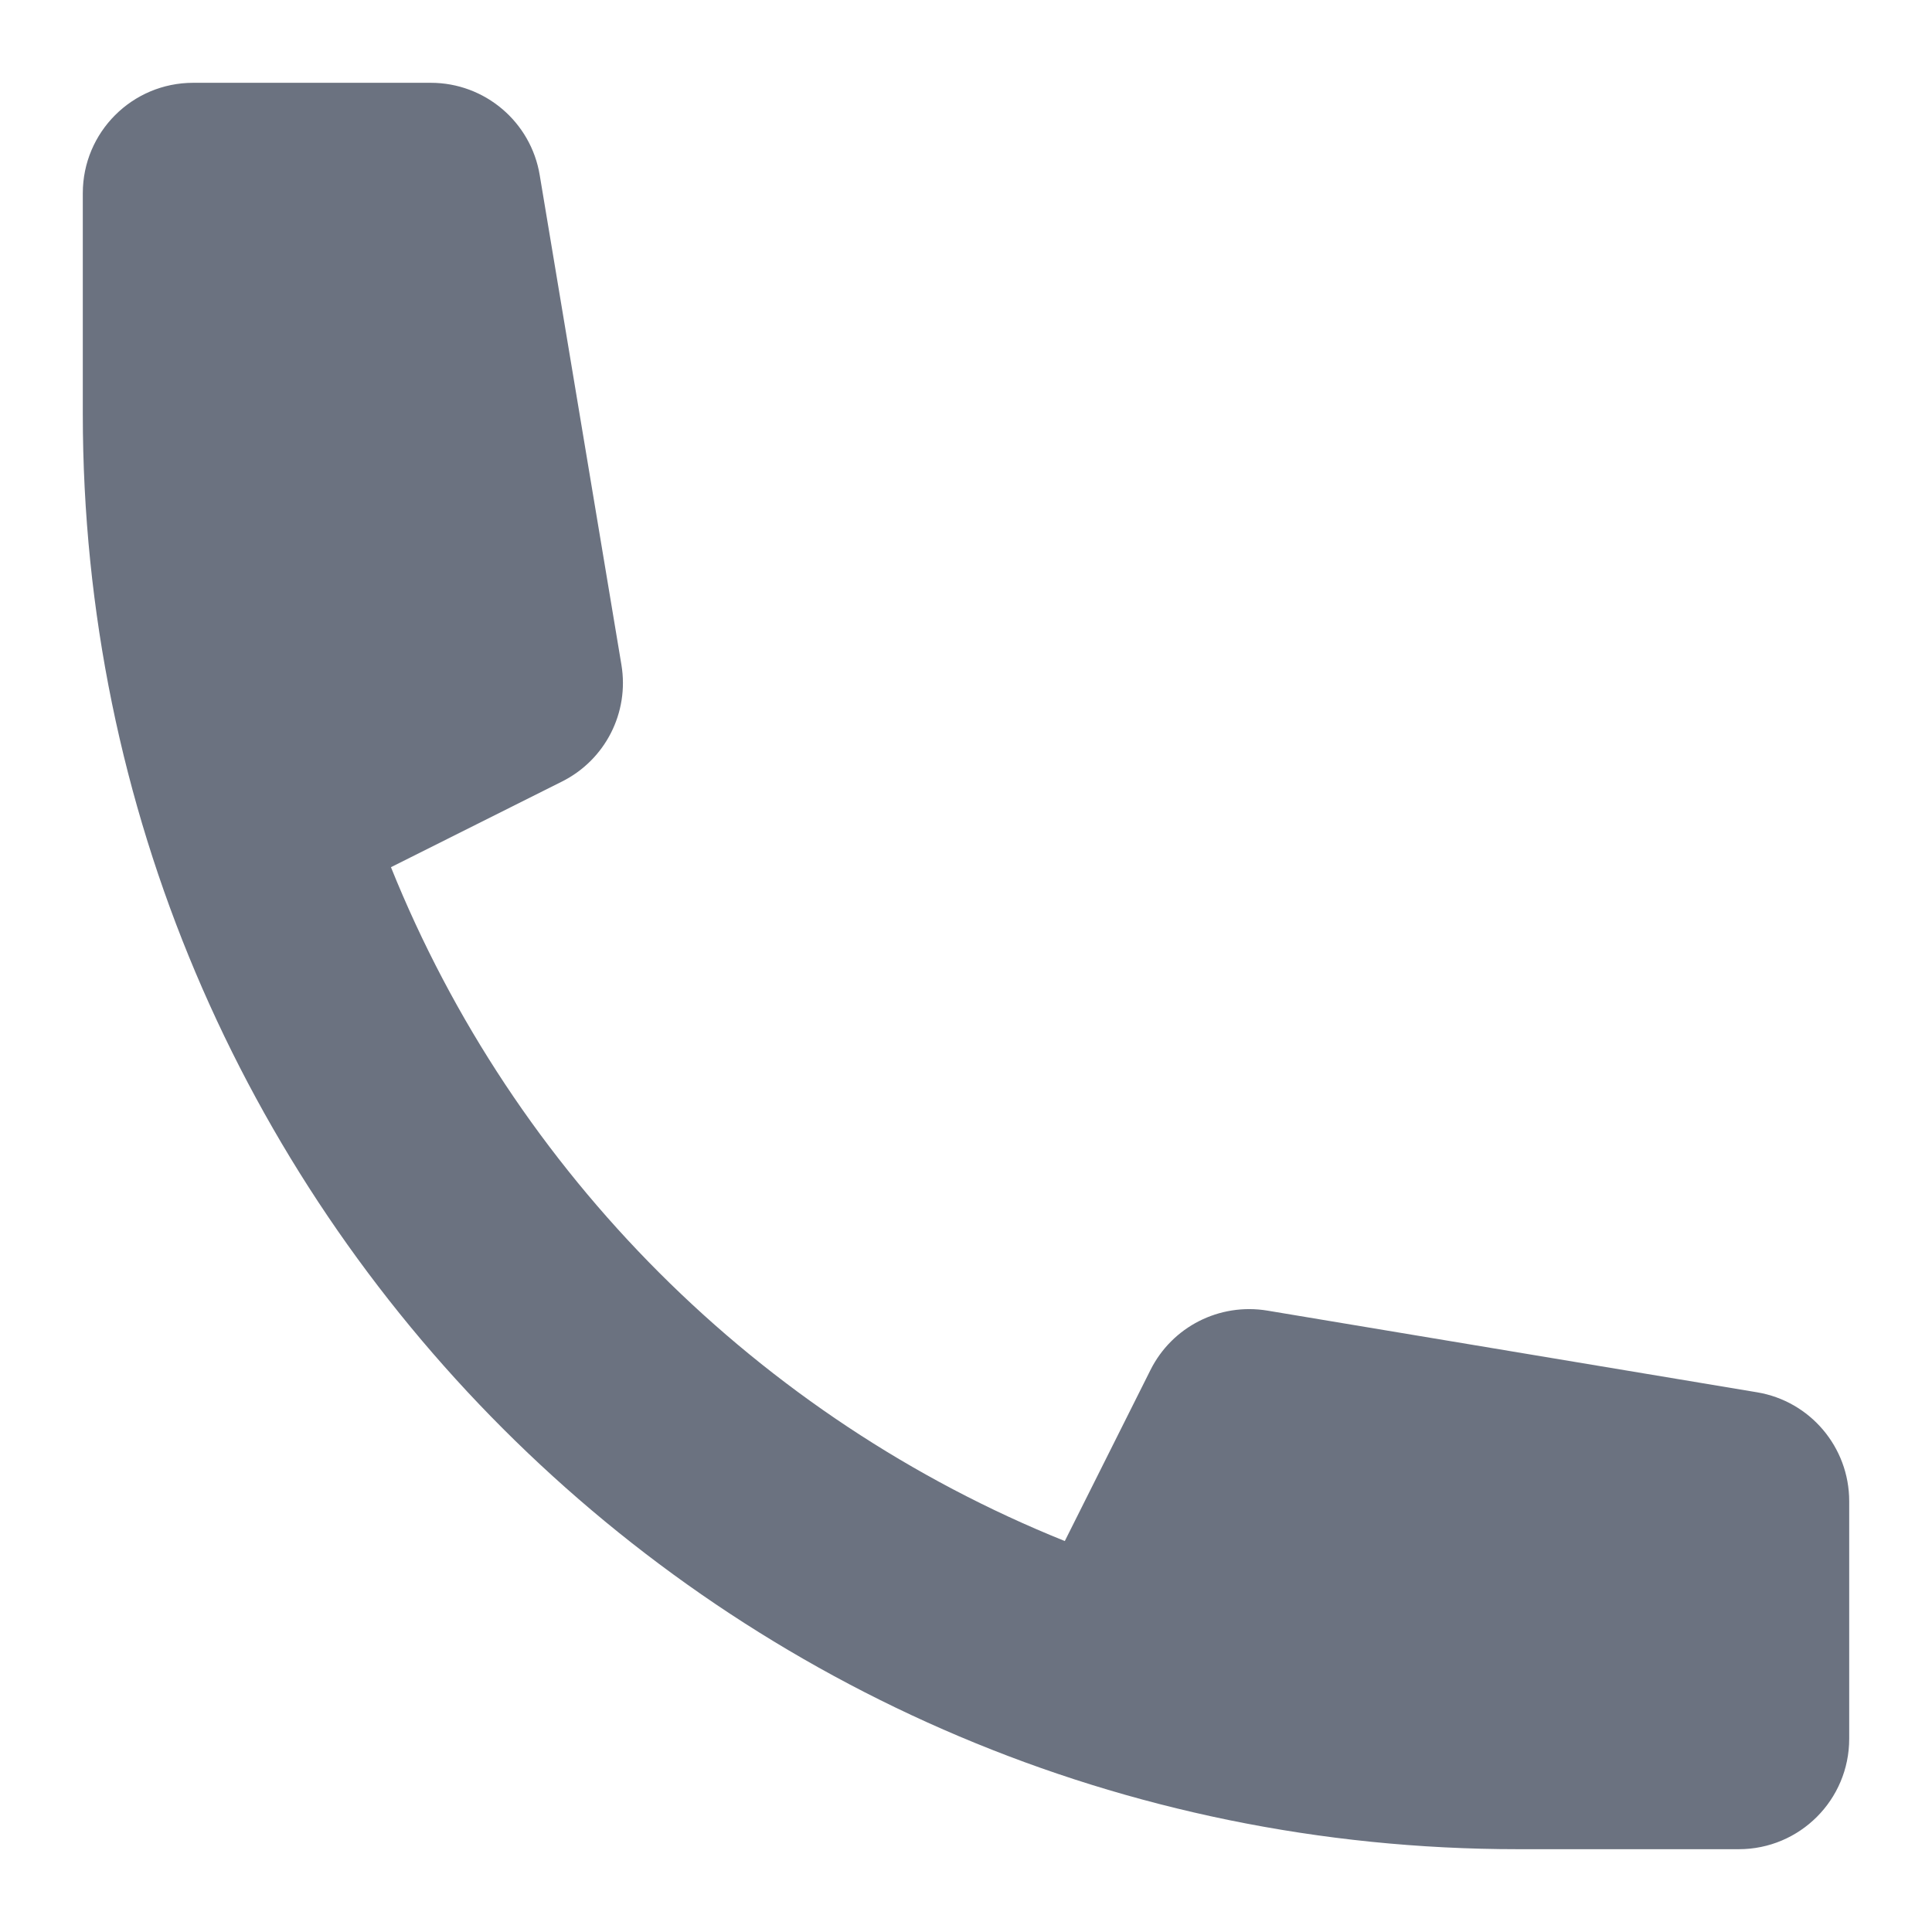 <svg width="14" height="14" viewBox="0 0 14 14" fill="none" xmlns="http://www.w3.org/2000/svg">
<path d="M0.6 1.4C0.6 0.958 0.958 0.6 1.4 0.6H3.122C3.513 0.6 3.847 0.883 3.911 1.269L4.503 4.817C4.561 5.164 4.386 5.507 4.071 5.664L2.833 6.284C3.726 8.503 5.497 10.274 7.716 11.167L8.336 9.929C8.493 9.614 8.836 9.44 9.183 9.497L12.732 10.089C13.117 10.153 13.4 10.487 13.4 10.878V12.6C13.4 13.042 13.042 13.4 12.6 13.4H11C5.256 13.4 0.6 8.744 0.6 3V1.4Z" fill="#6B7280"/>
</svg>
